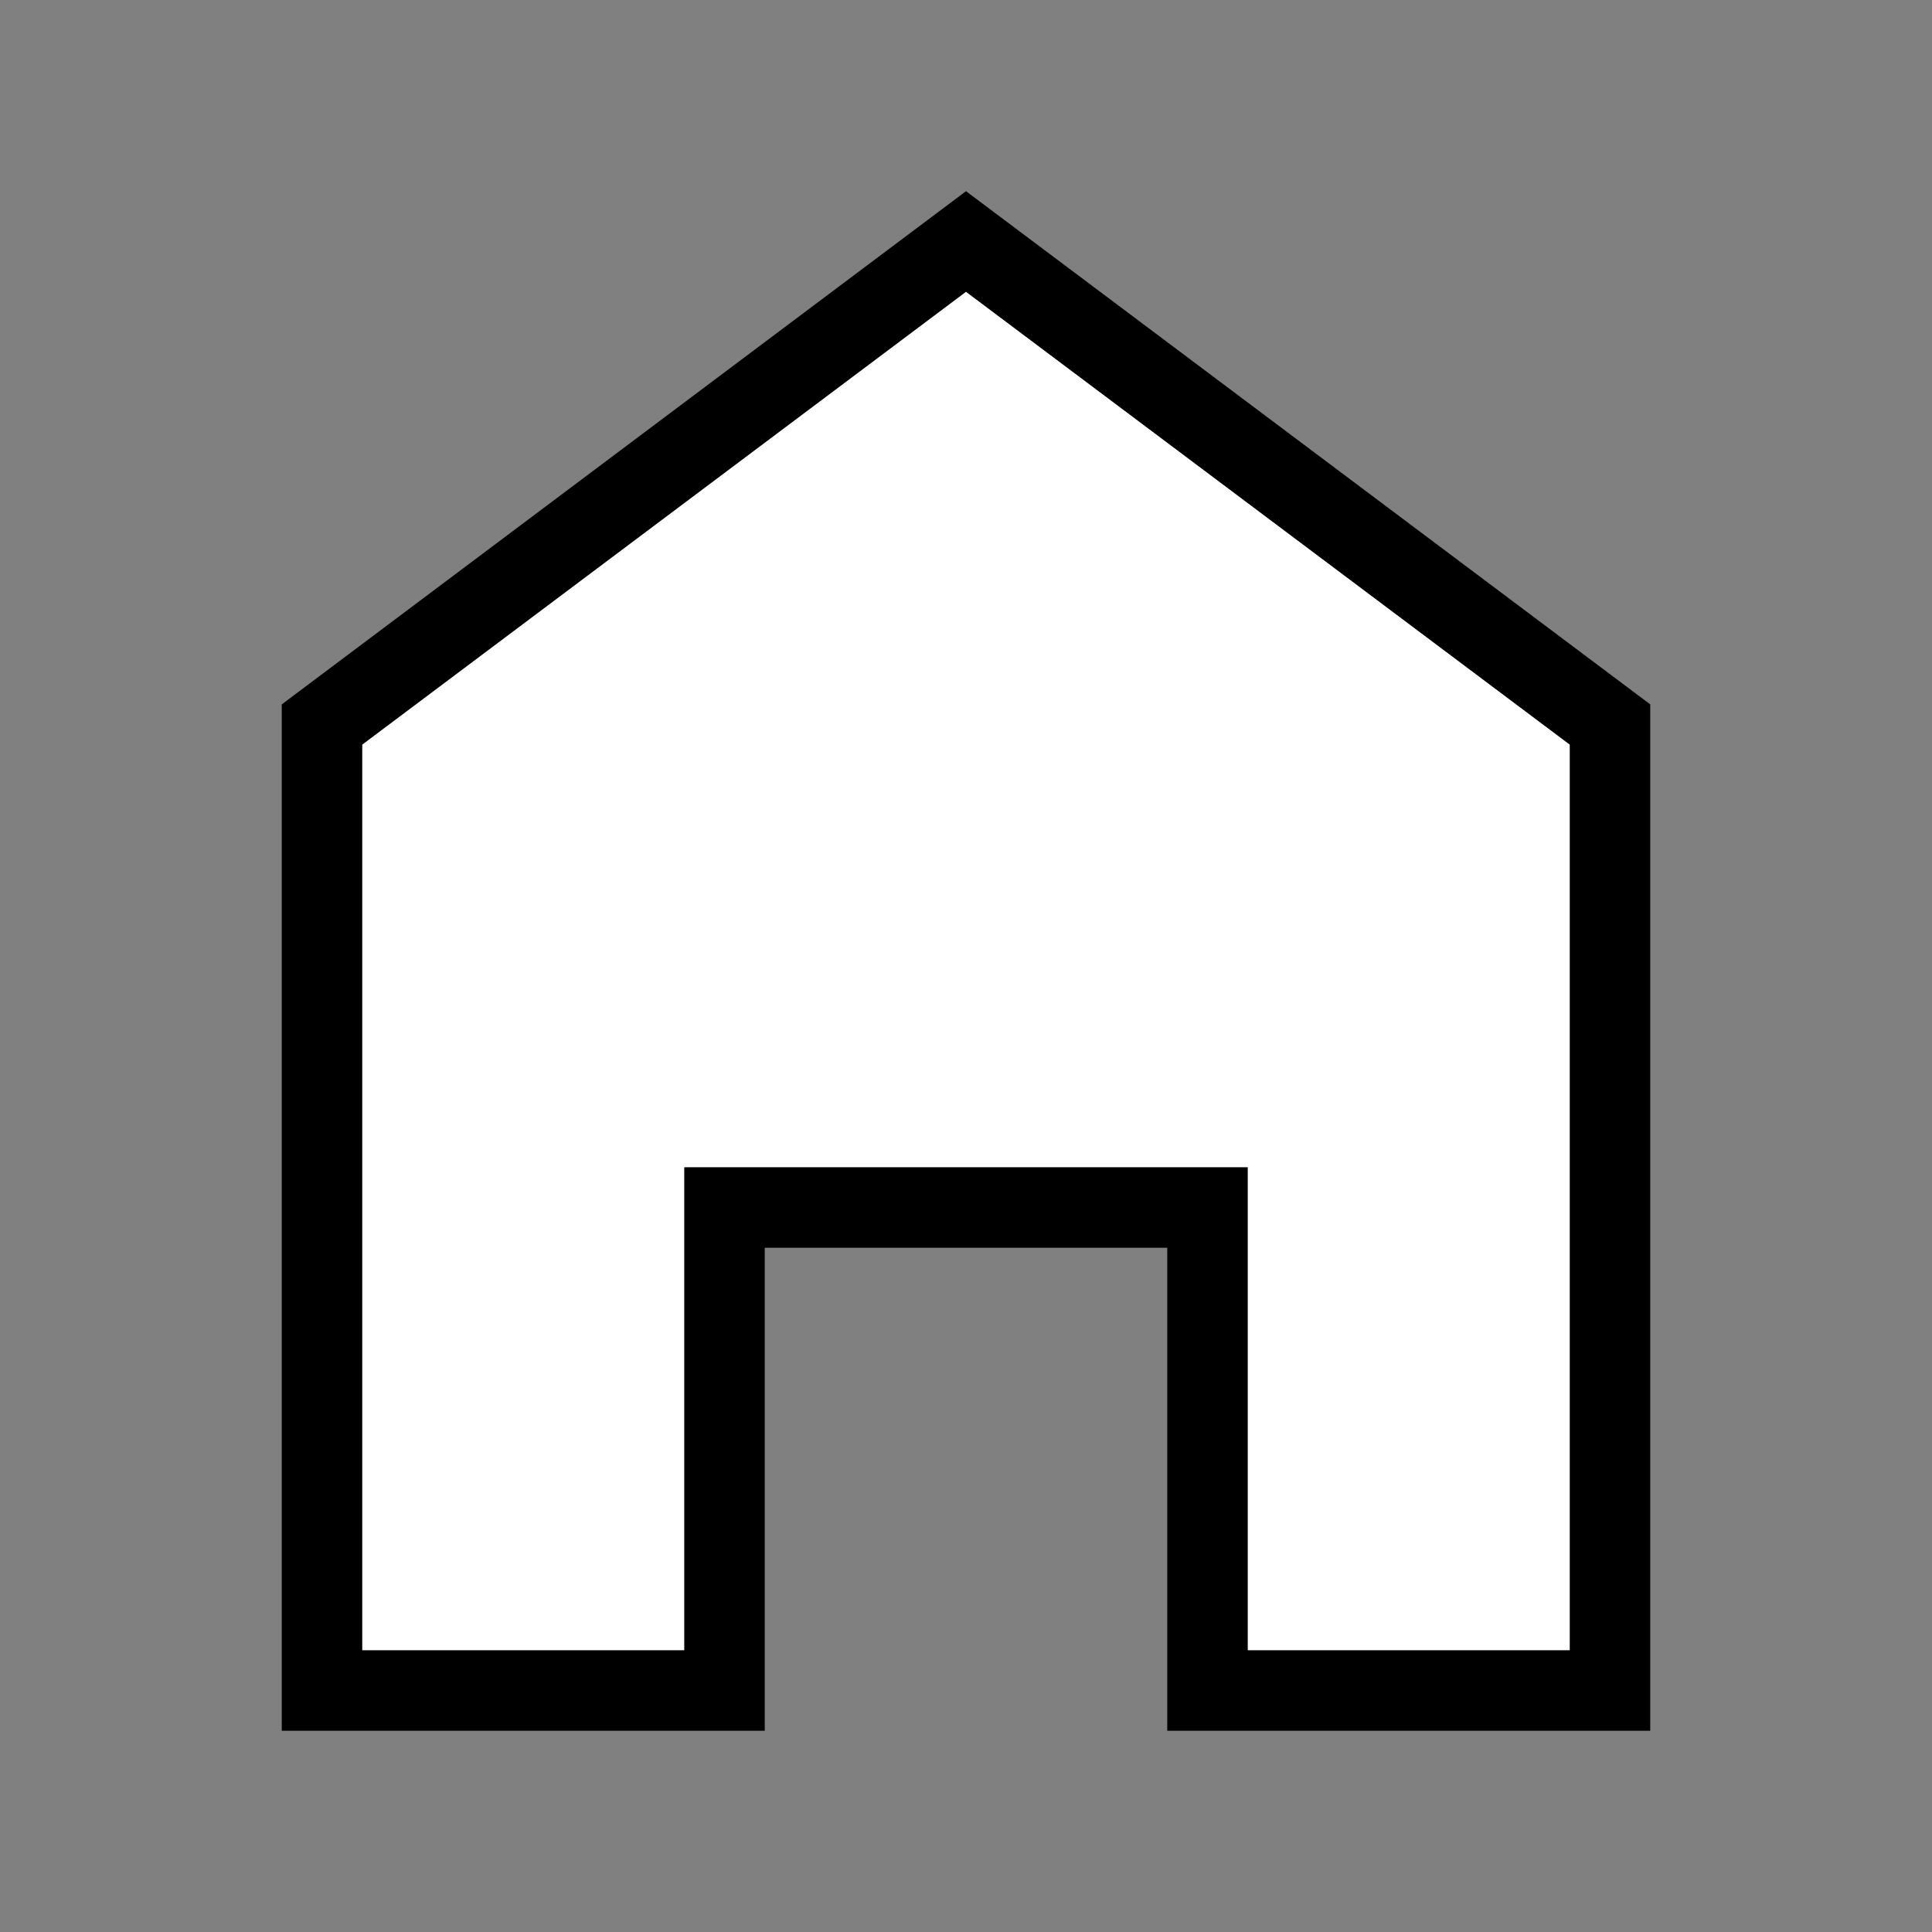 <svg xmlns="http://www.w3.org/2000/svg" width="32" height="32" fill="#ffffff" viewBox="0 0 24 24">
  <rect x="0" y="0" width="24" height="24" fill="#808080" stroke="none"/>
  <path d="M12 3l8 6v12h-5v-6h-6v6H4V9z" stroke="#000" stroke-width="1"/>
</svg>
